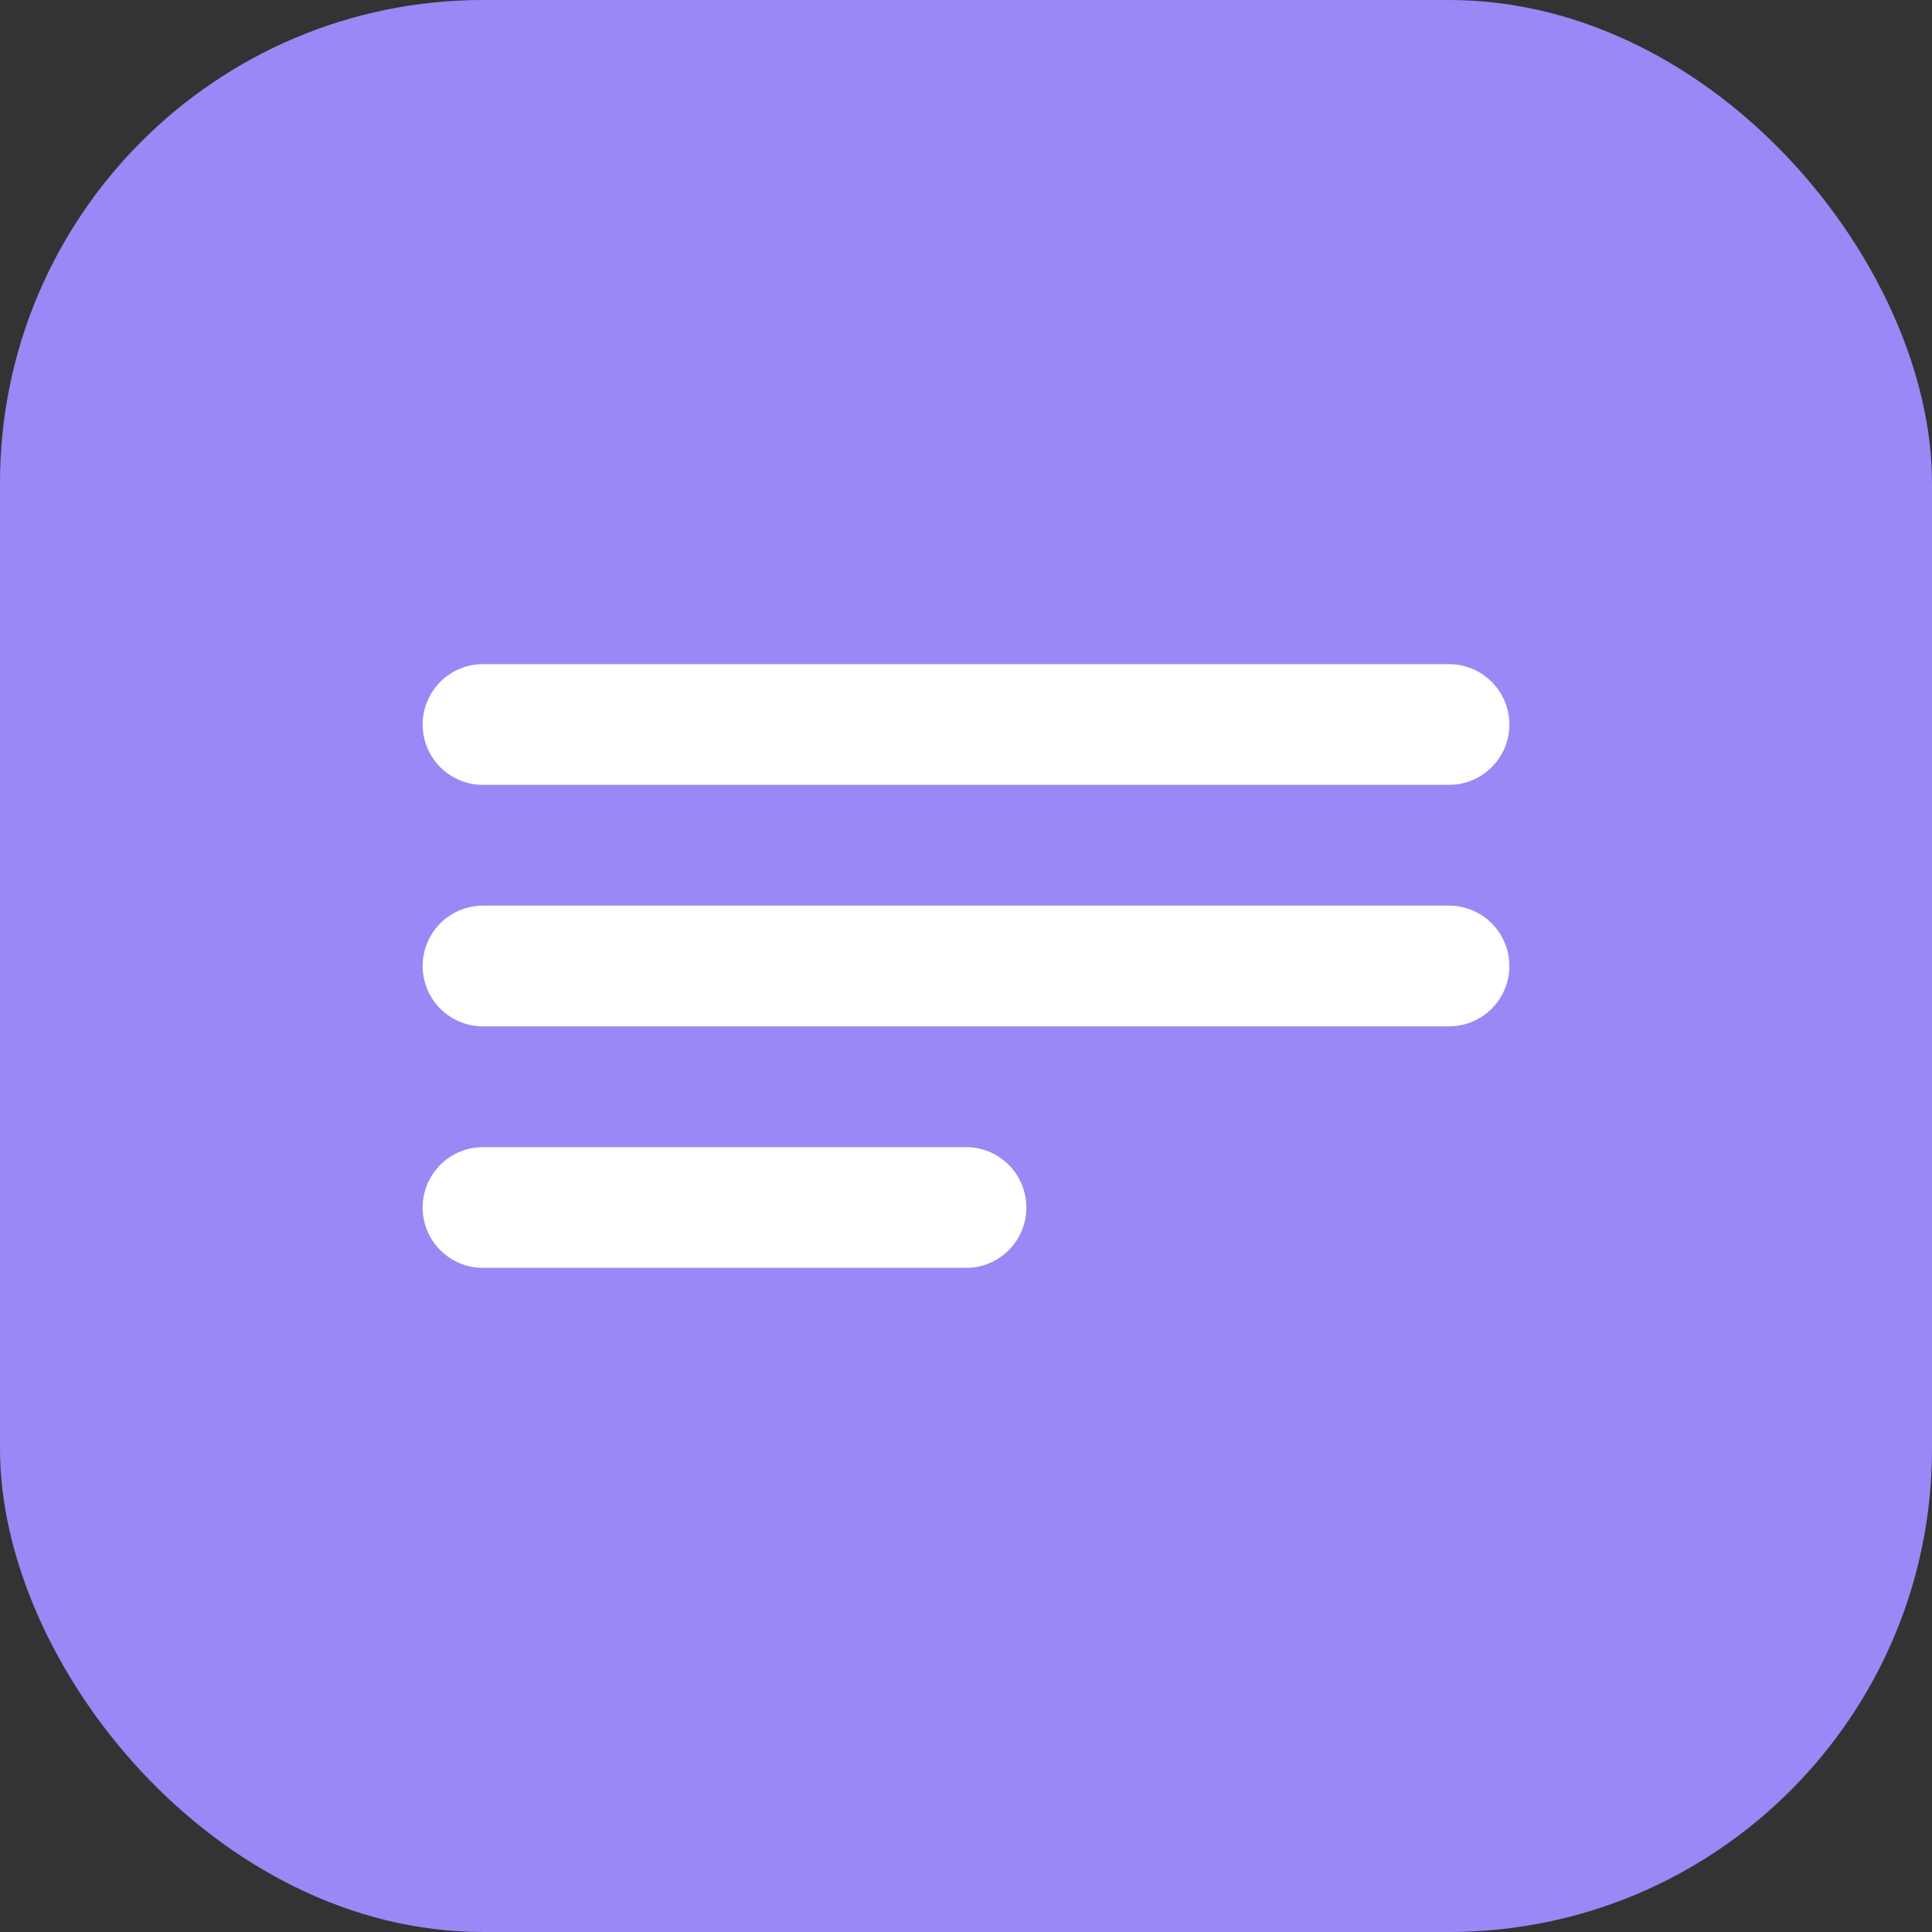 
<svg width="512" height="512" viewBox="0 0 512 512" fill="none" xmlns="http://www.w3.org/2000/svg">
  <rect x="0" y="0" width="512" height="512" fill="#333333" stroke="none"/>
  <rect width="512" height="512" rx="128" fill="#9b87f5"/>
  <path d="M128 192H384M128 256H384M128 320H256" stroke="white" stroke-width="32" stroke-linecap="round" stroke-linejoin="round"/>
</svg>
